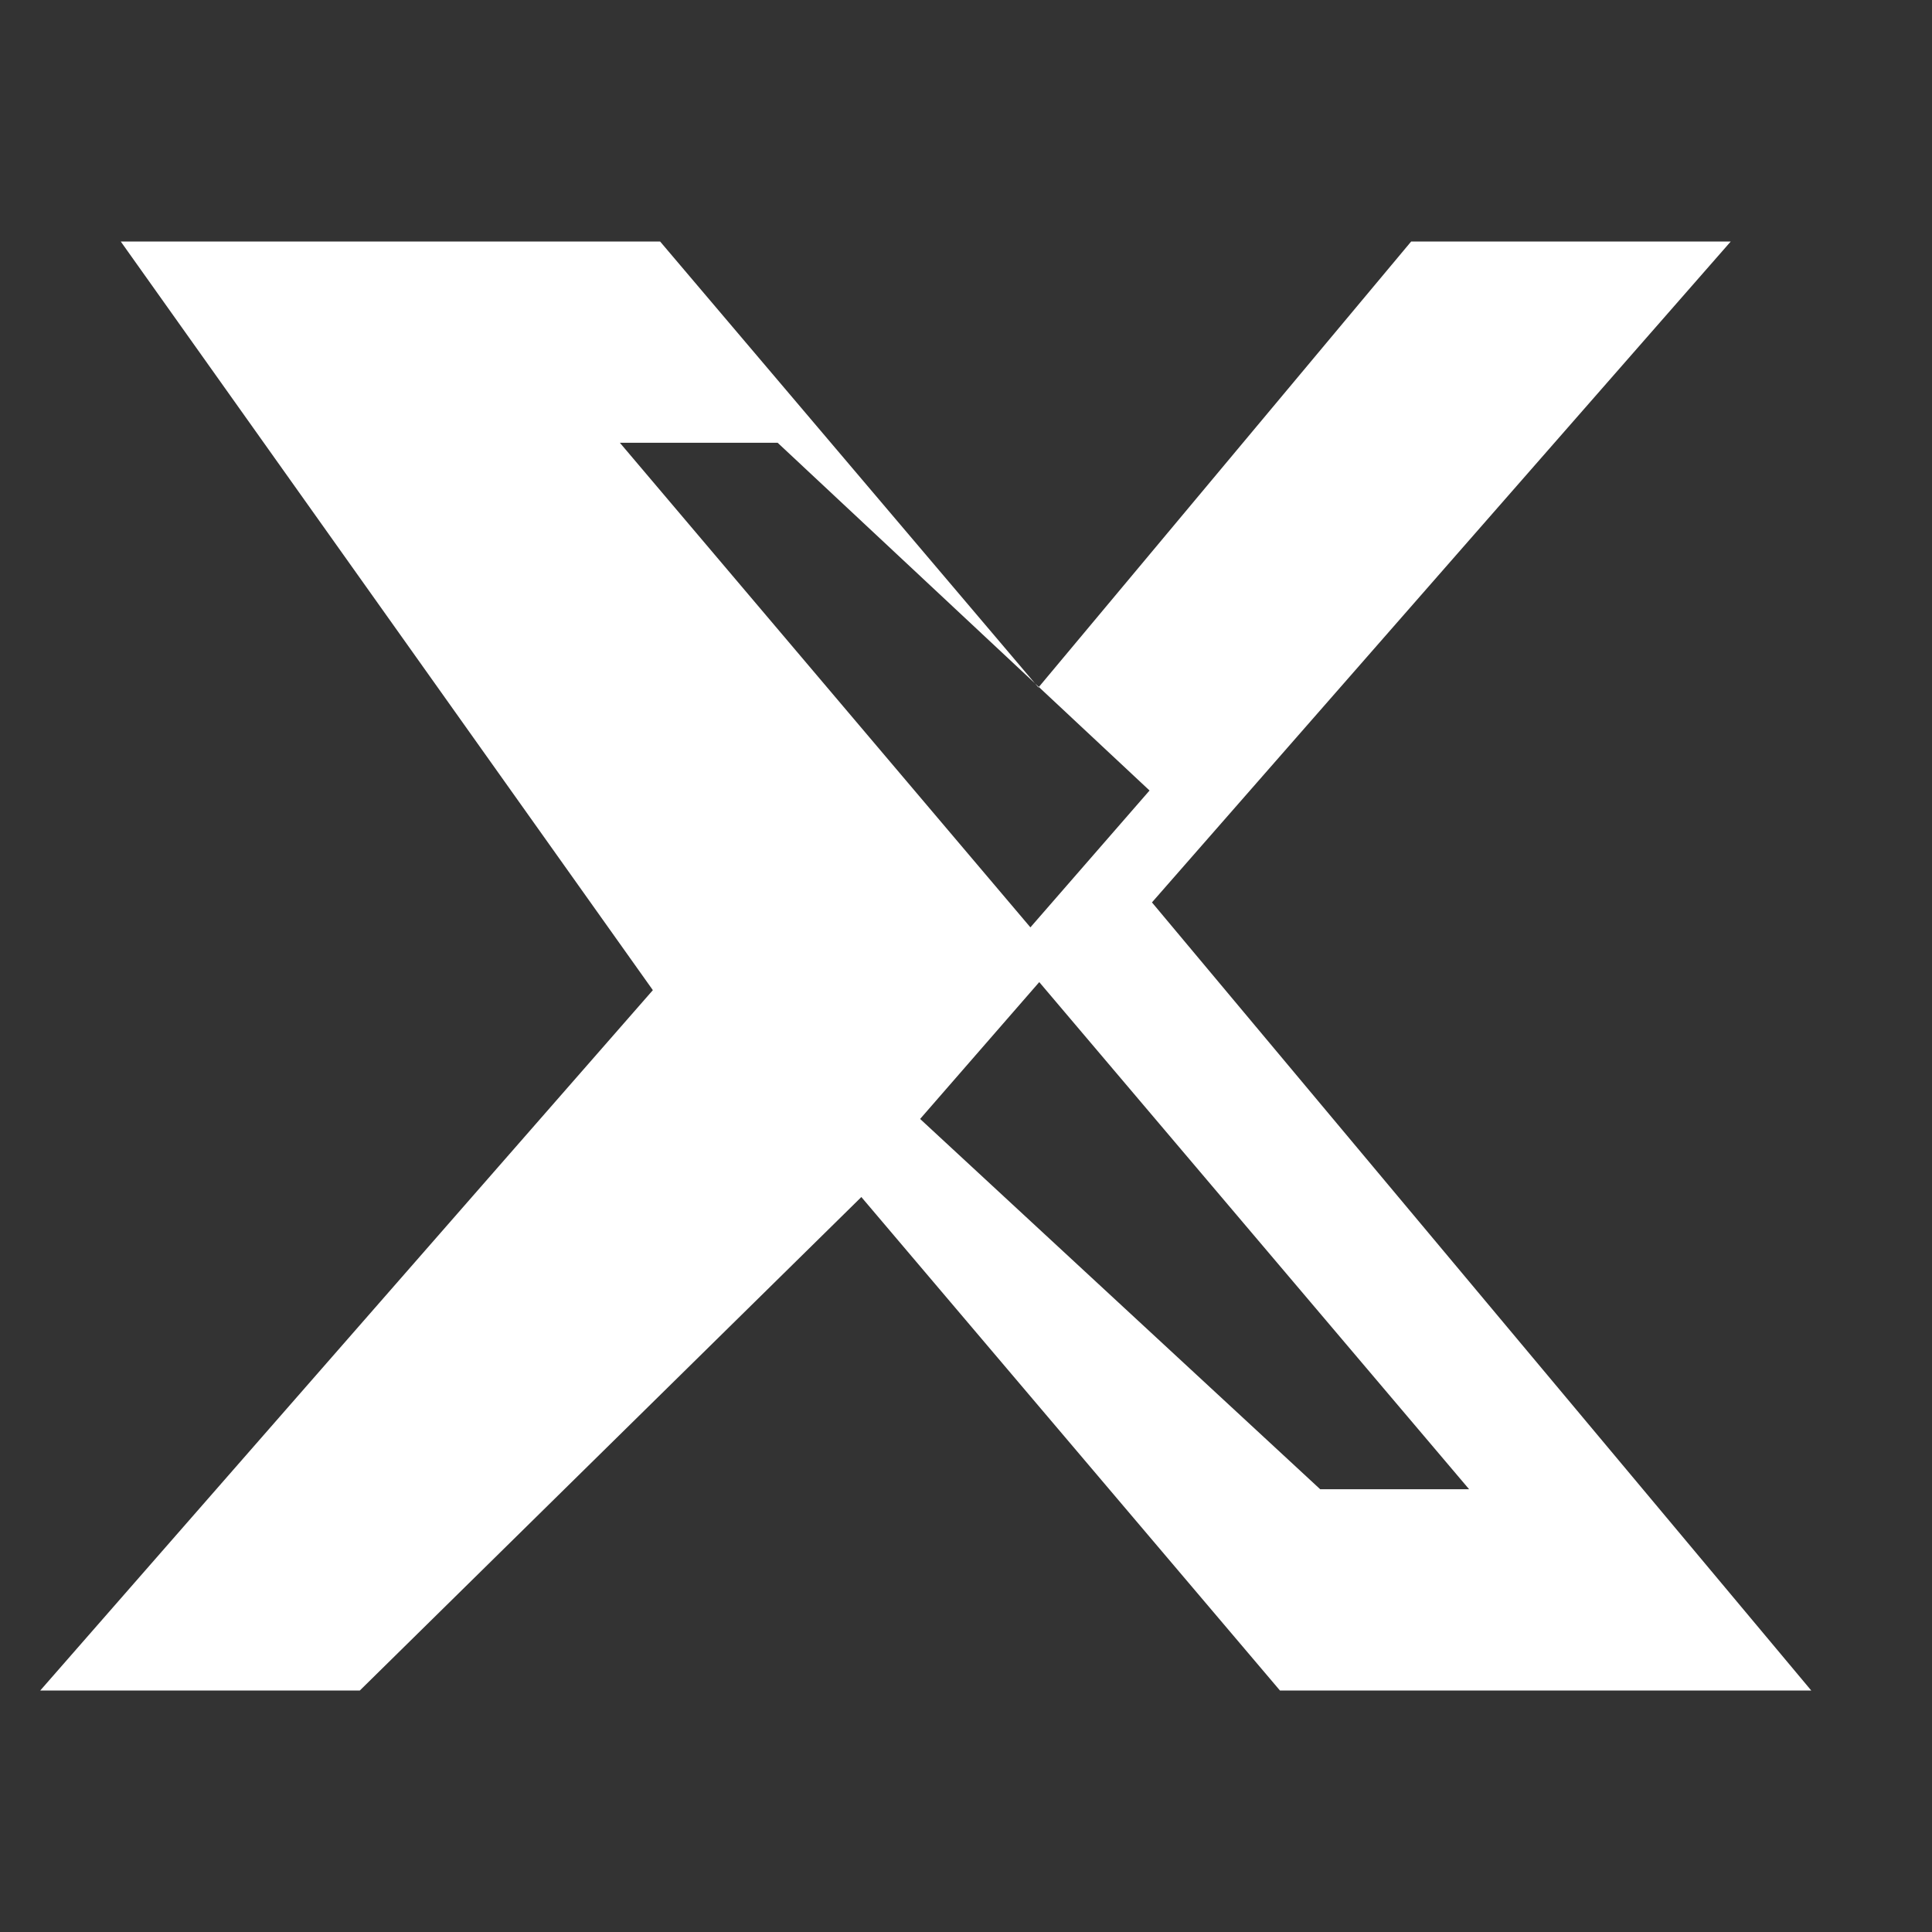 <svg width="24" height="24" viewBox="0 0 24 24" fill="none" xmlns="http://www.w3.org/2000/svg">
  <rect x="0" y="0" width="24" height="24" fill="#333333" stroke="none"/>
  <path d="M17.53 3H21.5l-7.19 8.21L22.5 21h-6.6l-5.2-6.13L4.47 21H0.5l7.61-8.7L1.5 3h6.7l4.7 5.54L17.53 3zm-1.13 15.5h1.85l-5.34-6.3-1.48 1.7 4.97 4.6zm-8.7-13l5.1 6.02 1.48-1.7-4.62-4.32H7.7z" fill="#fff"/>
</svg> 